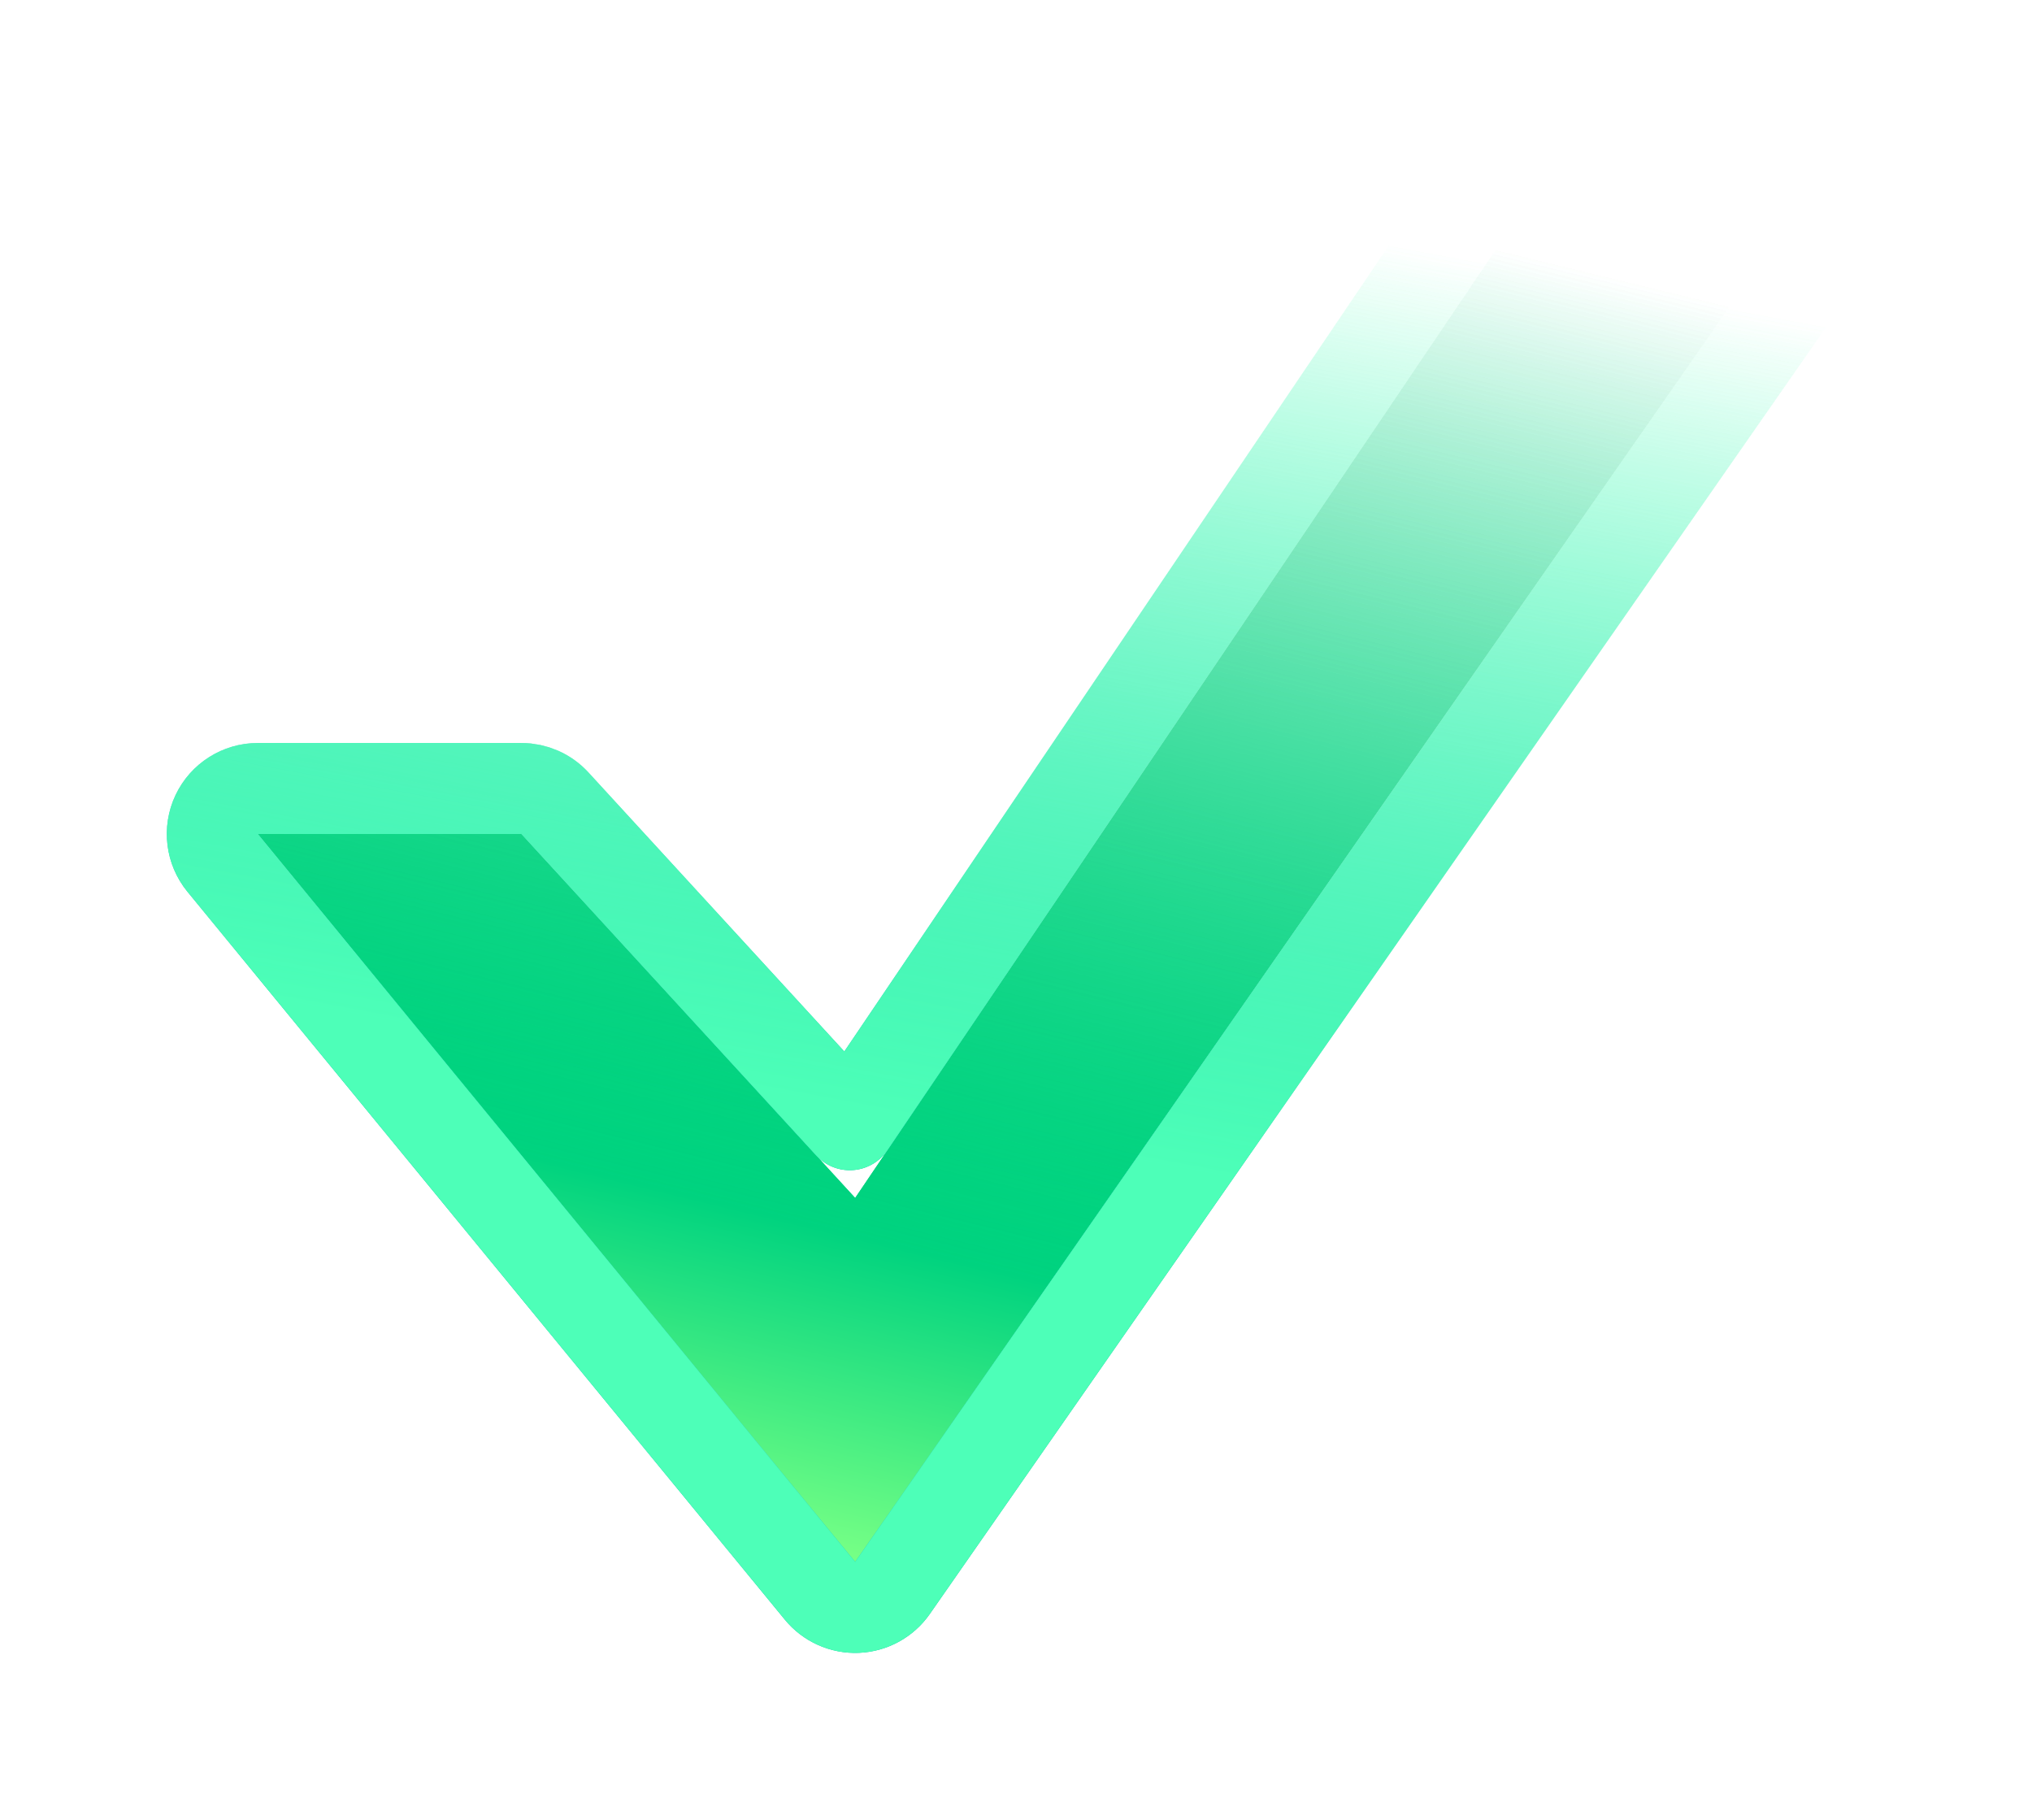 <svg width="67" height="60" viewBox="0 0 67 60" fill="none" xmlns="http://www.w3.org/2000/svg">
<g filter="url(#filter0_f_147_1425)">
<path d="M28.197 39.496L17.193 27.496H8.5L28.197 51.496L58.5 7.996H49.479L28.197 39.496Z" fill="url(#paint0_linear_147_1425)"/>
</g>
<path d="M28.197 39.496L17.193 27.496H8.5L28.197 51.496L58.5 7.996H49.479L28.197 39.496Z" fill="url(#paint1_linear_147_1425)"/>
<g filter="url(#filter1_f_147_1425)">
<path d="M28.018 37.082L18.298 26.482C18.014 26.172 17.613 25.996 17.193 25.996H8.5C7.92 25.996 7.392 26.331 7.144 26.855C6.896 27.379 6.973 27.999 7.34 28.448L27.038 52.448C27.335 52.811 27.787 53.013 28.256 52.995C28.726 52.976 29.159 52.739 29.428 52.353L59.731 8.853C60.05 8.395 60.088 7.797 59.83 7.302C59.571 6.807 59.059 6.496 58.5 6.496H49.479C48.981 6.496 48.515 6.744 48.236 7.156L28.018 37.082Z" stroke="url(#paint2_linear_147_1425)" stroke-width="3" stroke-linecap="round" stroke-linejoin="round"/>
</g>
<path d="M28.018 37.082L18.298 26.482C18.014 26.172 17.613 25.996 17.193 25.996H8.5C7.92 25.996 7.392 26.331 7.144 26.855C6.896 27.379 6.973 27.999 7.34 28.448L27.038 52.448C27.335 52.811 27.787 53.013 28.256 52.995C28.726 52.976 29.159 52.739 29.428 52.353L59.731 8.853C60.05 8.395 60.088 7.797 59.83 7.302C59.571 6.807 59.059 6.496 58.5 6.496H49.479C48.981 6.496 48.515 6.744 48.236 7.156L28.018 37.082Z" stroke="url(#paint3_linear_147_1425)" stroke-width="3" stroke-linecap="round" stroke-linejoin="round"/>
<defs>
<filter id="filter0_f_147_1425" x="2.4" y="1.896" width="62.2" height="55.7" filterUnits="userSpaceOnUse" color-interpolation-filters="sRGB">
<feFlood flood-opacity="0" result="BackgroundImageFix"/>
<feBlend mode="normal" in="SourceGraphic" in2="BackgroundImageFix" result="shape"/>
<feGaussianBlur stdDeviation="3.05" result="effect1_foregroundBlur_147_1425"/>
</filter>
<filter id="filter1_f_147_1425" x="0.6" y="0.096" width="65.8" height="59.3" filterUnits="userSpaceOnUse" color-interpolation-filters="sRGB">
<feFlood flood-opacity="0" result="BackgroundImageFix"/>
<feBlend mode="normal" in="SourceGraphic" in2="BackgroundImageFix" result="shape"/>
<feGaussianBlur stdDeviation="2.45" result="effect1_foregroundBlur_147_1425"/>
</filter>
<linearGradient id="paint0_linear_147_1425" x1="48.566" y1="7.996" x2="37.345" y2="54.047" gradientUnits="userSpaceOnUse">
<stop stop-color="#00D37F" stop-opacity="0"/>
<stop offset="0.773" stop-color="#00D37F"/>
<stop offset="0.989" stop-color="#75FF85"/>
</linearGradient>
<linearGradient id="paint1_linear_147_1425" x1="48.566" y1="7.996" x2="37.345" y2="54.047" gradientUnits="userSpaceOnUse">
<stop stop-color="#00D37F" stop-opacity="0"/>
<stop offset="0.773" stop-color="#00D37F"/>
<stop offset="0.989" stop-color="#75FF85"/>
</linearGradient>
<linearGradient id="paint2_linear_147_1425" x1="17.932" y1="48.707" x2="26.208" y2="4.389" gradientUnits="userSpaceOnUse">
<stop offset="0.307" stop-color="#00BBA2"/>
<stop offset="1" stop-color="#4DFFB8" stop-opacity="0"/>
</linearGradient>
<linearGradient id="paint3_linear_147_1425" x1="17.932" y1="48.707" x2="26.208" y2="4.389" gradientUnits="userSpaceOnUse">
<stop offset="0.307" stop-color="#4DFFB8"/>
<stop offset="1" stop-color="#4DFFB8" stop-opacity="0"/>
</linearGradient>
</defs>
</svg>
